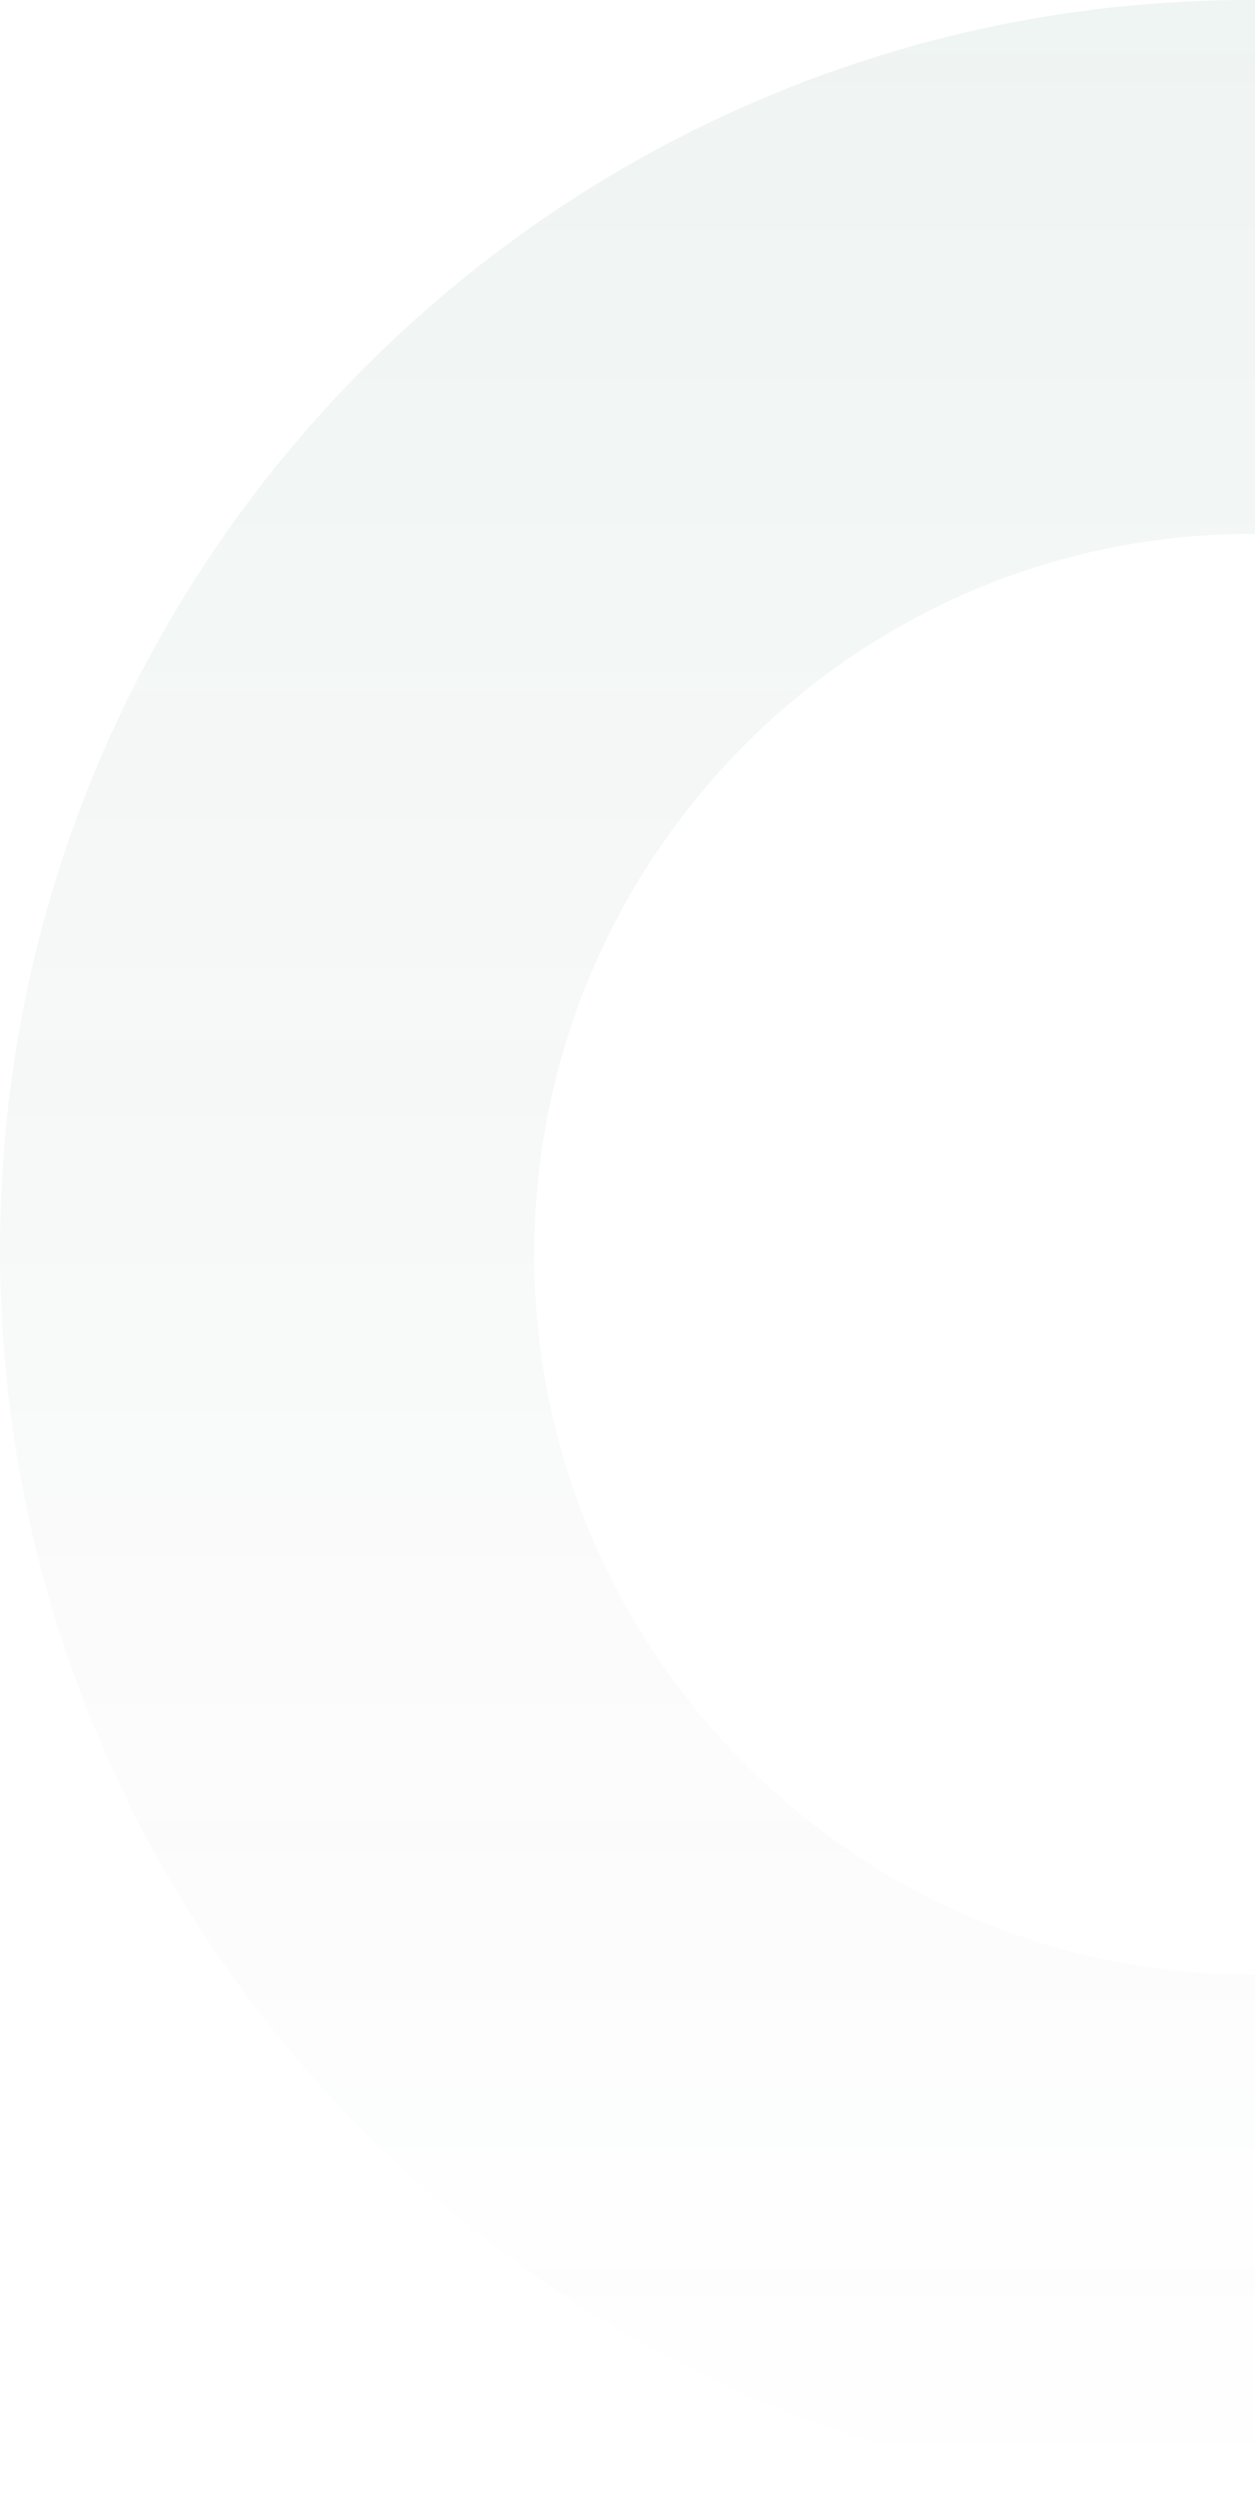 <svg xmlns="http://www.w3.org/2000/svg" xmlns:xlink="http://www.w3.org/1999/xlink" width="525" height="1045.393" viewBox="0 0 525 1045.393">
  <defs>
    <linearGradient id="linear-gradient" x1="0.5" y1="1" x2="0.5" gradientUnits="objectBoundingBox">
      <stop offset="0" stop-color="#166441" stop-opacity="0.561"/>
      <stop offset="1" stop-color="#304a31" stop-opacity="0"/>
    </linearGradient>
  </defs>
  <path id="Subtraction_38" data-name="Subtraction 38" d="M2.3,0C1.547,0,.772,0,0,.005V219.744c.56,0,1.139-.005,1.771-.005,165.267,0,299.722,135.109,299.722,301.18S167.038,822.1,1.771,822.1c-.6,0-1.18,0-1.77-.005v223.295c.864,0,1.618.005,2.3.005a531.1,531.1,0,0,0,53.443-2.7,524.225,524.225,0,0,0,51.9-7.92c16.839-3.446,33.692-7.779,50.092-12.88,16.218-5.045,32.375-10.958,48.023-17.577,15.507-6.558,30.879-13.964,45.691-22.01,14.713-7.993,29.212-16.8,43.1-26.181,13.828-9.343,27.366-19.466,40.239-30.091,12.846-10.6,25.334-21.951,37.119-33.736s23.134-24.273,33.736-37.119c10.63-12.881,20.754-26.42,30.09-40.24,9.384-13.89,18.193-28.39,26.182-43.1,8.049-14.817,15.454-30.19,22.011-45.691,6.621-15.655,12.535-31.812,17.577-48.023,5.1-16.4,9.434-33.251,12.88-50.092a524.164,524.164,0,0,0,7.921-51.9A531.105,531.105,0,0,0,525,522.7a531.141,531.141,0,0,0-2.7-53.443,524.107,524.107,0,0,0-7.921-51.9c-3.447-16.842-7.78-33.7-12.88-50.092-5.042-16.211-10.956-32.369-17.577-48.023-6.557-15.5-13.962-30.874-22.011-45.691-7.988-14.707-16.8-29.206-26.182-43.1-9.337-13.821-19.461-27.36-30.09-40.239-10.6-12.85-21.955-25.338-33.736-37.119s-24.268-23.13-37.119-33.736c-12.881-10.63-26.42-20.754-40.239-30.09-13.888-9.383-28.388-18.192-43.1-26.182-14.817-8.048-30.189-15.454-45.691-22.01-15.648-6.619-31.805-12.532-48.023-17.577-16.4-5.1-33.255-9.434-50.092-12.88A524.176,524.176,0,0,0,55.747,2.7,531.127,531.127,0,0,0,2.3,0Z" transform="translate(525 1045.393) rotate(180)" opacity="0.12" fill="url(#linear-gradient)"/>
</svg>
